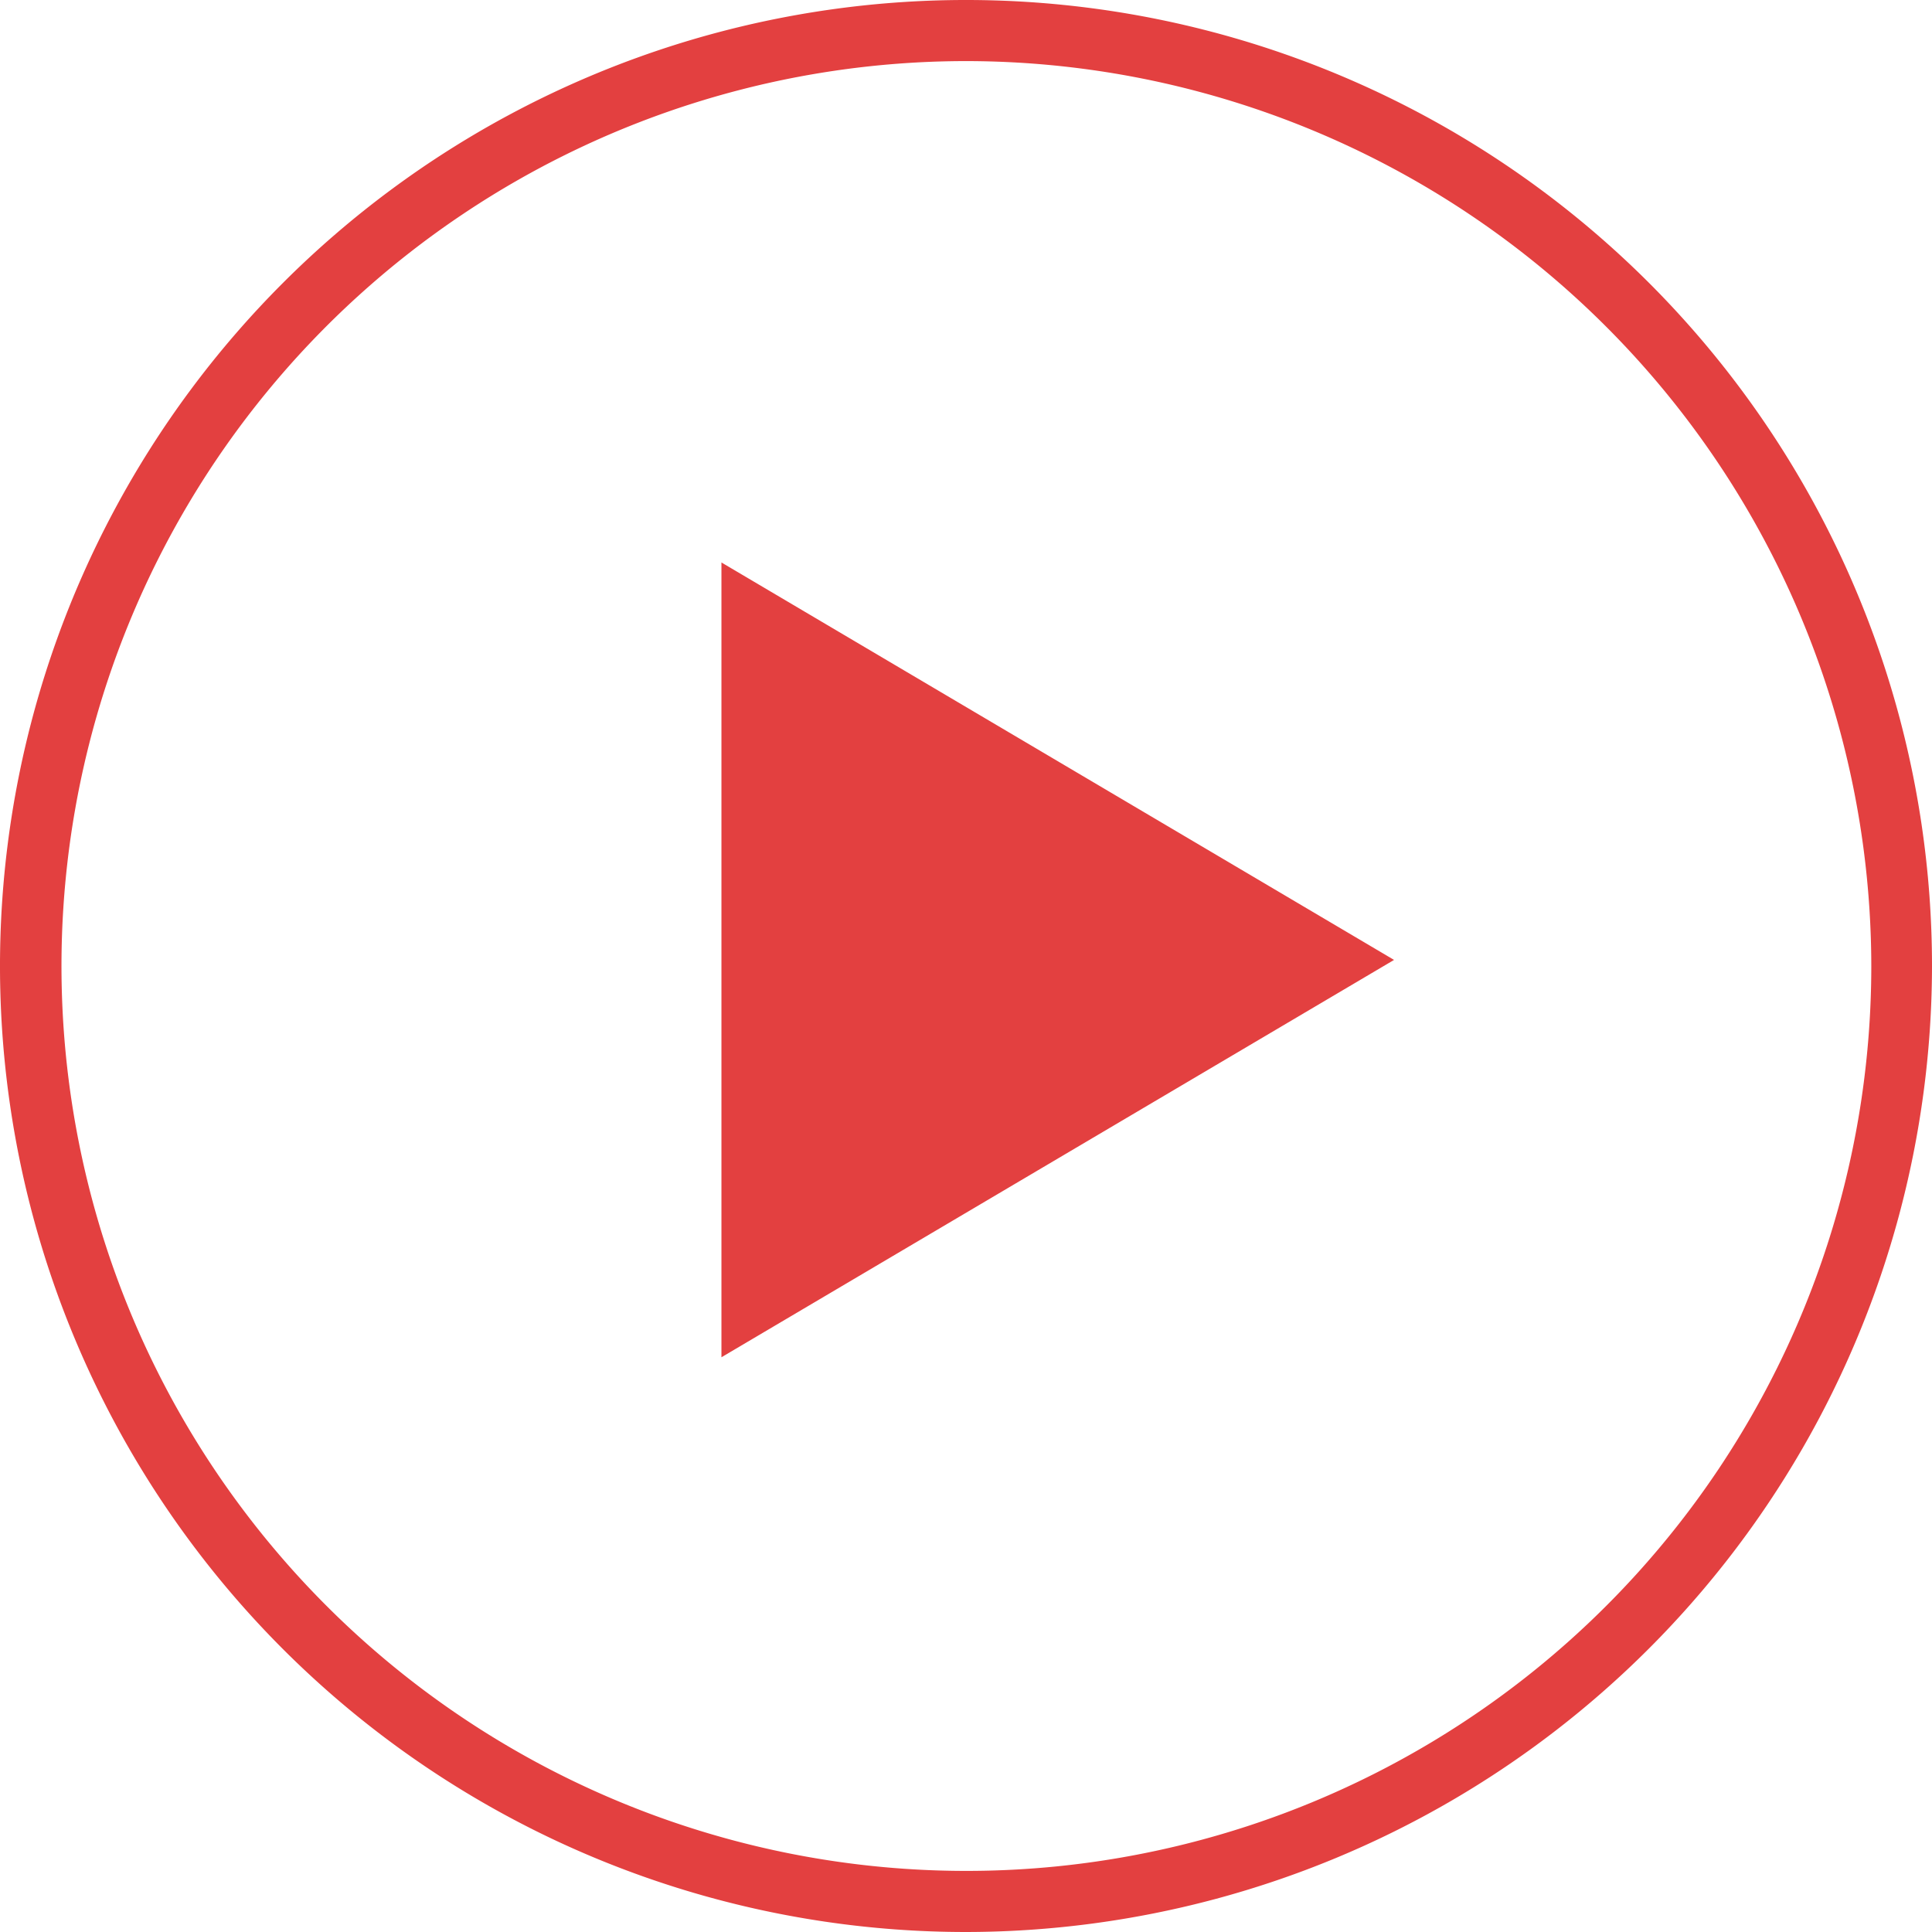 <svg id="Layer_1" data-name="Layer 1" xmlns="http://www.w3.org/2000/svg" viewBox="0 0 197.02 197.02"><path style="fill:#E34040;" d="M99.68,198.47A98.51,98.51,0,1,1,198.19,100,98.62,98.62,0,0,1,99.68,198.47Zm0-190.79A92.28,92.28,0,1,0,192,100,92.39,92.39,0,0,0,99.68,7.68Z" transform="translate(-1.17 -1.45)"/><path style="fill:#E34040;" id="Polygon_6" data-name="Polygon 6" d="M143.33,99.34,74.74,139.86V58.81Z" transform="translate(-1.17 -1.45)"/></svg>